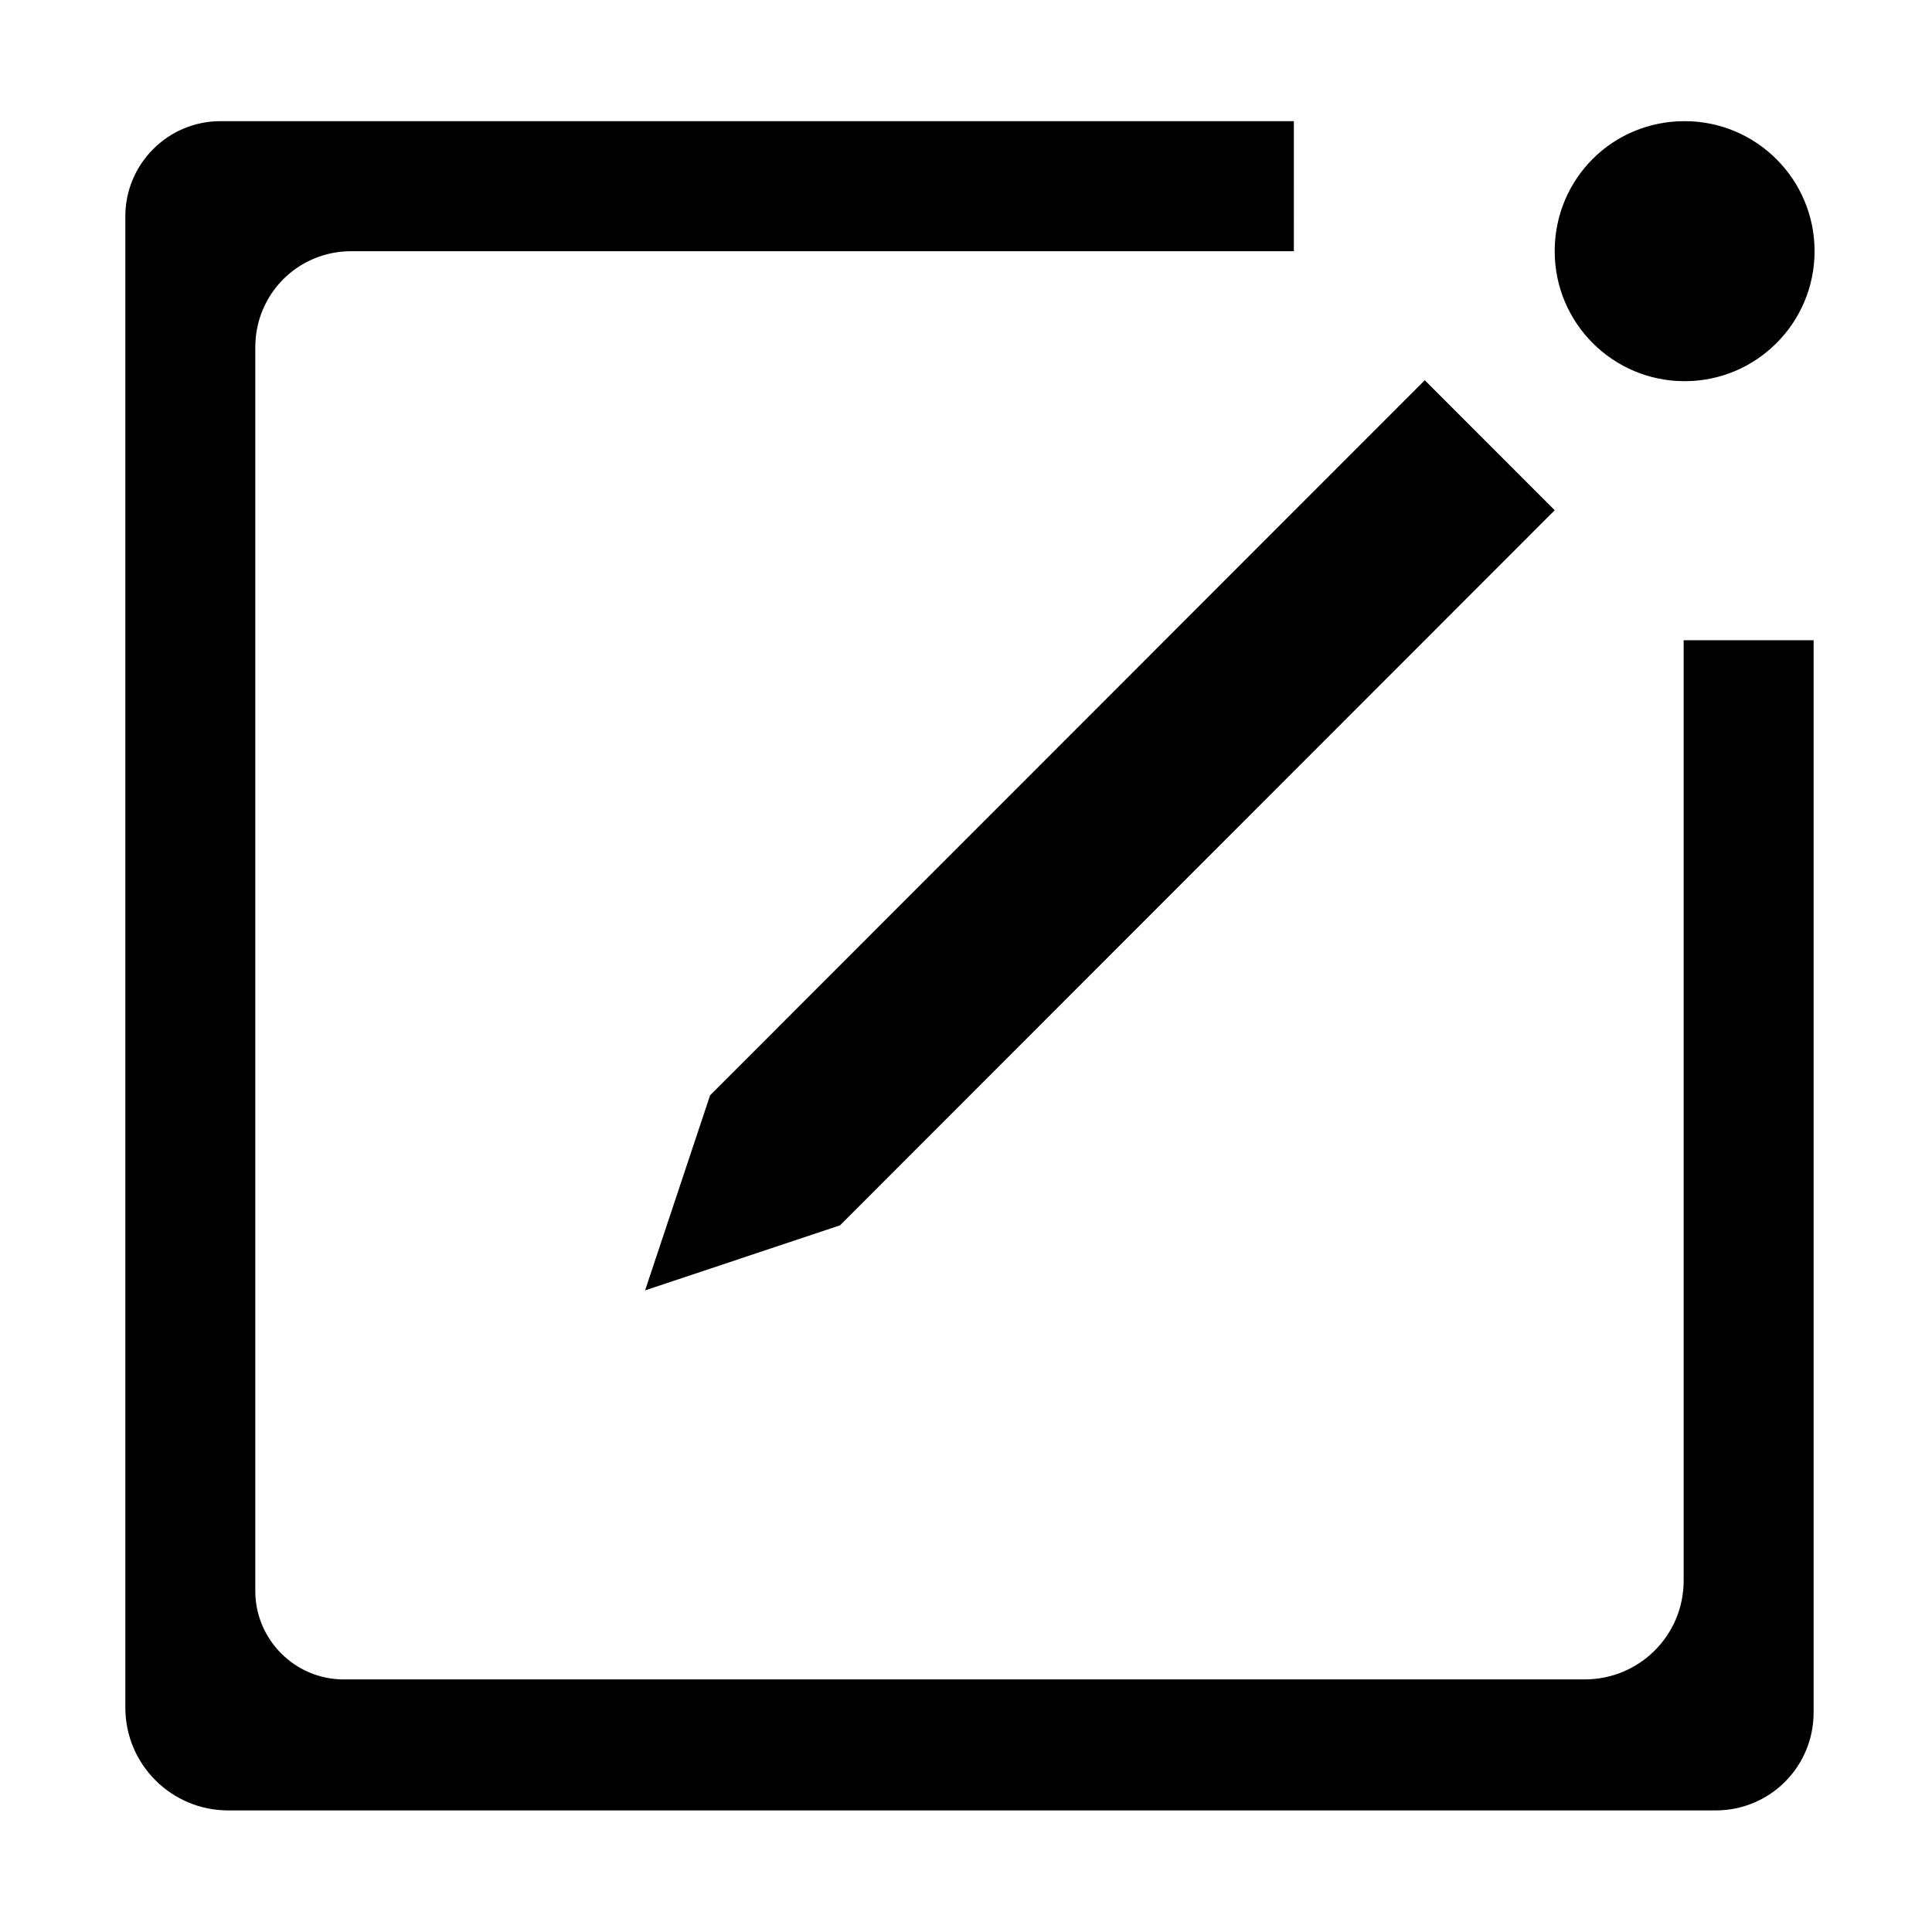 <?xml version="1.0" standalone="no"?><!DOCTYPE svg PUBLIC "-//W3C//DTD SVG 1.1//EN" "http://www.w3.org/Graphics/SVG/1.1/DTD/svg11.dtd"><svg t="1555207907249" class="icon" style="" viewBox="0 0 1024 1024" version="1.1" xmlns="http://www.w3.org/2000/svg" p-id="6926" xmlns:xlink="http://www.w3.org/1999/xlink" width="200" height="200"><defs><style type="text/css"></style></defs><path d="M824.02 133.13c0 38.06 30.84 68.91 68.87 68.91s68.87-30.86 68.87-68.91c0-38.06-30.84-68.91-68.87-68.91-38.54 0-68.87 30.86-68.87 68.91z m-482.1 550.78l34.44-103.37 378.8-379.01 68.87 68.91-378.8 379.01-103.31 34.46zM686.28 64.22H116.8c-27.75 0-50.37 22.63-50.37 50.4v790.43c0 30.34 24.67 54.51 54.48 54.51h788.43c28.78 0 51.91-23.14 51.91-51.94V339.35h-68.87v498.32c0 29.31-23.64 52.45-52.42 52.45H182.08c-25.7 0-46.77-21.08-46.77-46.8V184.05c0-28.28 22.61-50.91 50.88-50.91h499.58V64.22h0.51z" p-id="6927"></path></svg>